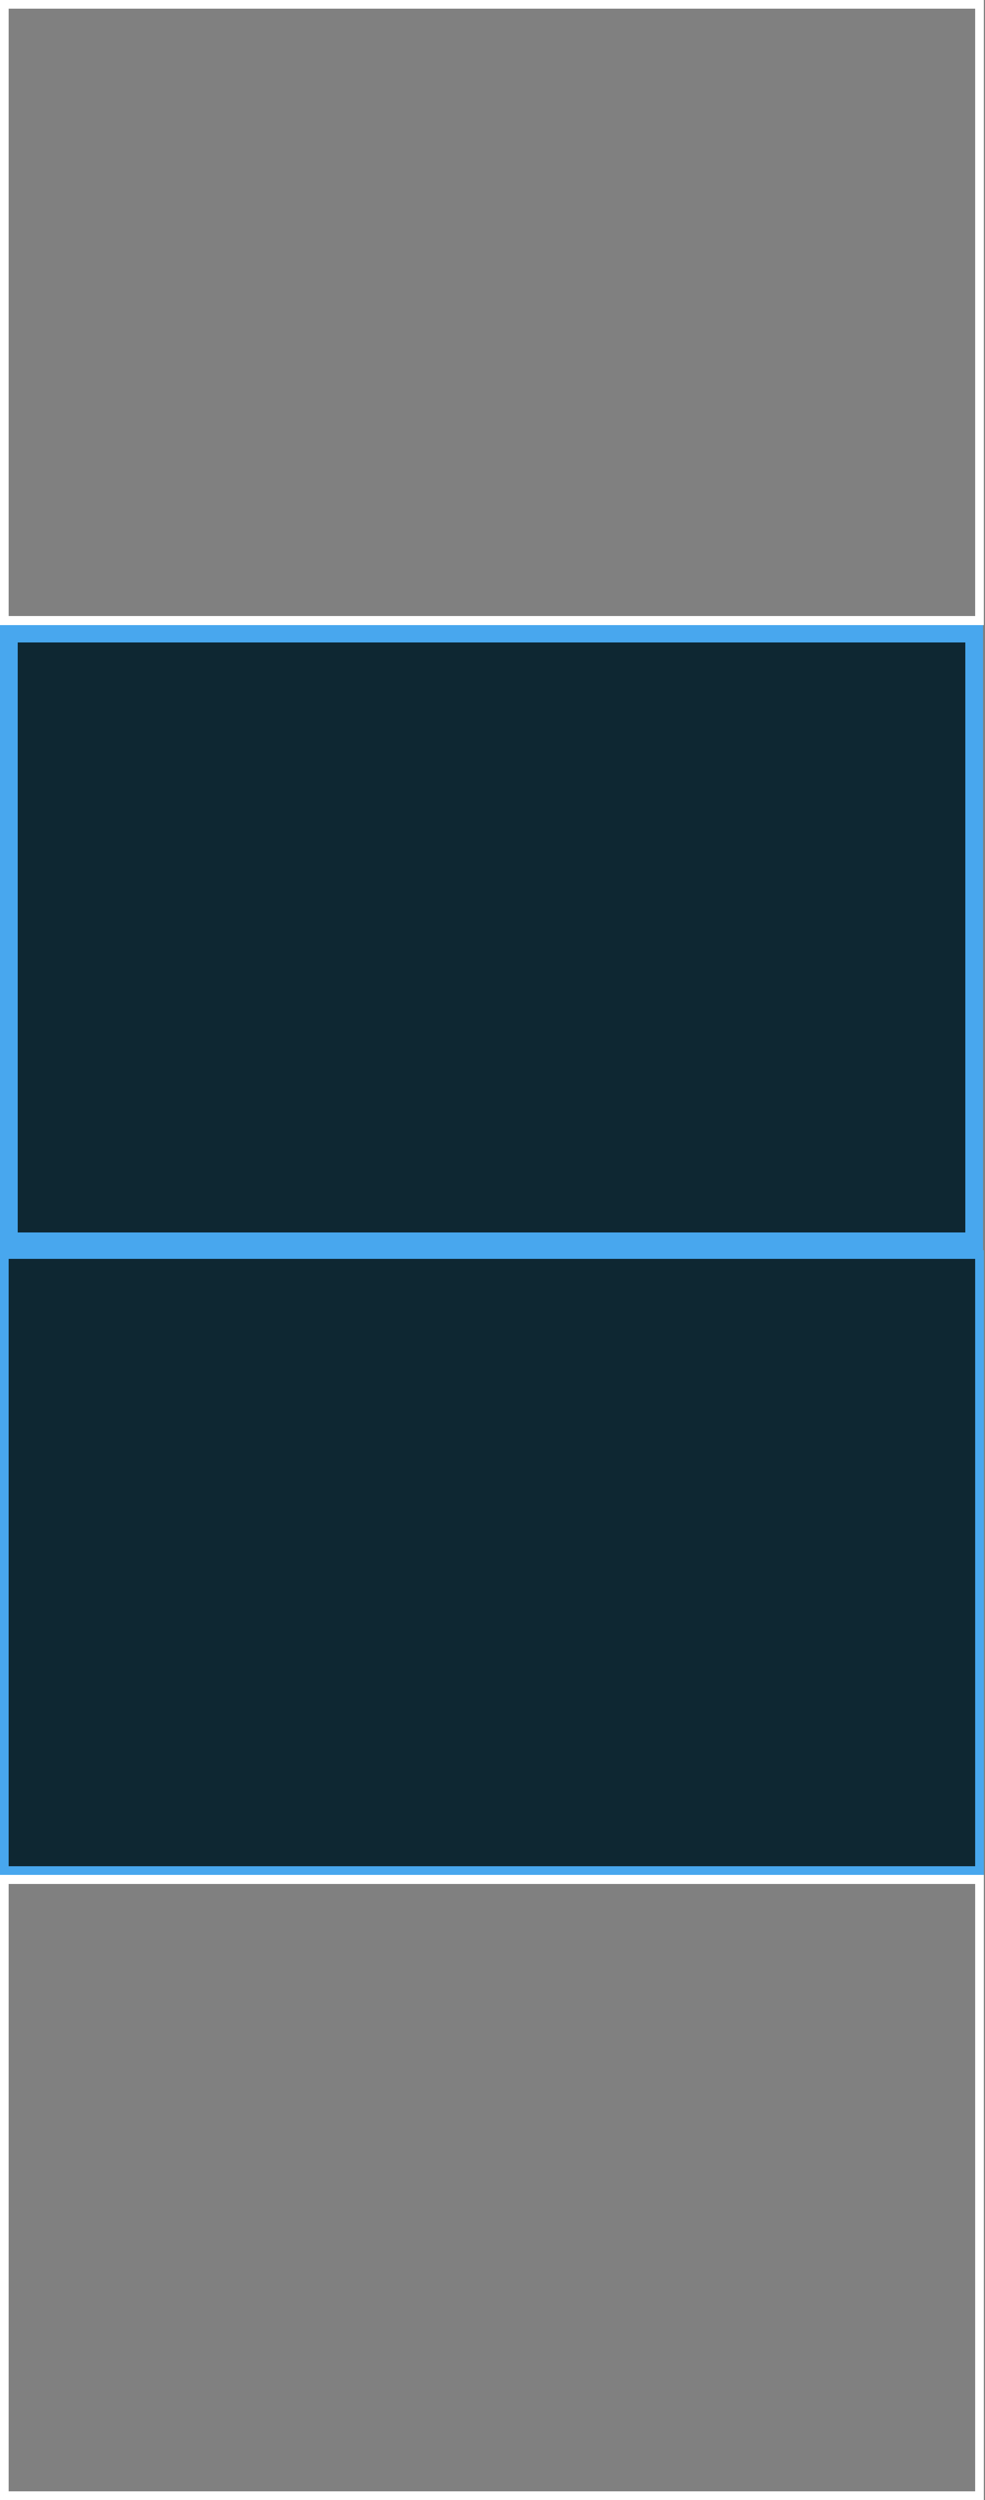<?xml version="1.0" encoding="utf-8"?>
<svg xmlns="http://www.w3.org/2000/svg" height="284" width="112" shape-rendering="crispEdges">
	<rect width="100%" height="100%" fill="#808080" stroke="none"/>
	<rect fill="none" height="70" stroke="white" width="99%" x=".5" y=".5" vector-effect="non-scaling-stroke"/>
	<rect fill="#0E2732" height="69" stroke="#48a7ee" stroke-width="2" width="98%" x="1" y="72" vector-effect="non-scaling-stroke"/>
	<rect fill="#0E2732" height="70" stroke="#48a7ee" width="99%" x=".5" y="142.5" vector-effect="non-scaling-stroke"/>
	<rect fill="none" height="70" stroke="white" width="99%" x=".5" y="213.5" vector-effect="non-scaling-stroke"/>
</svg>
